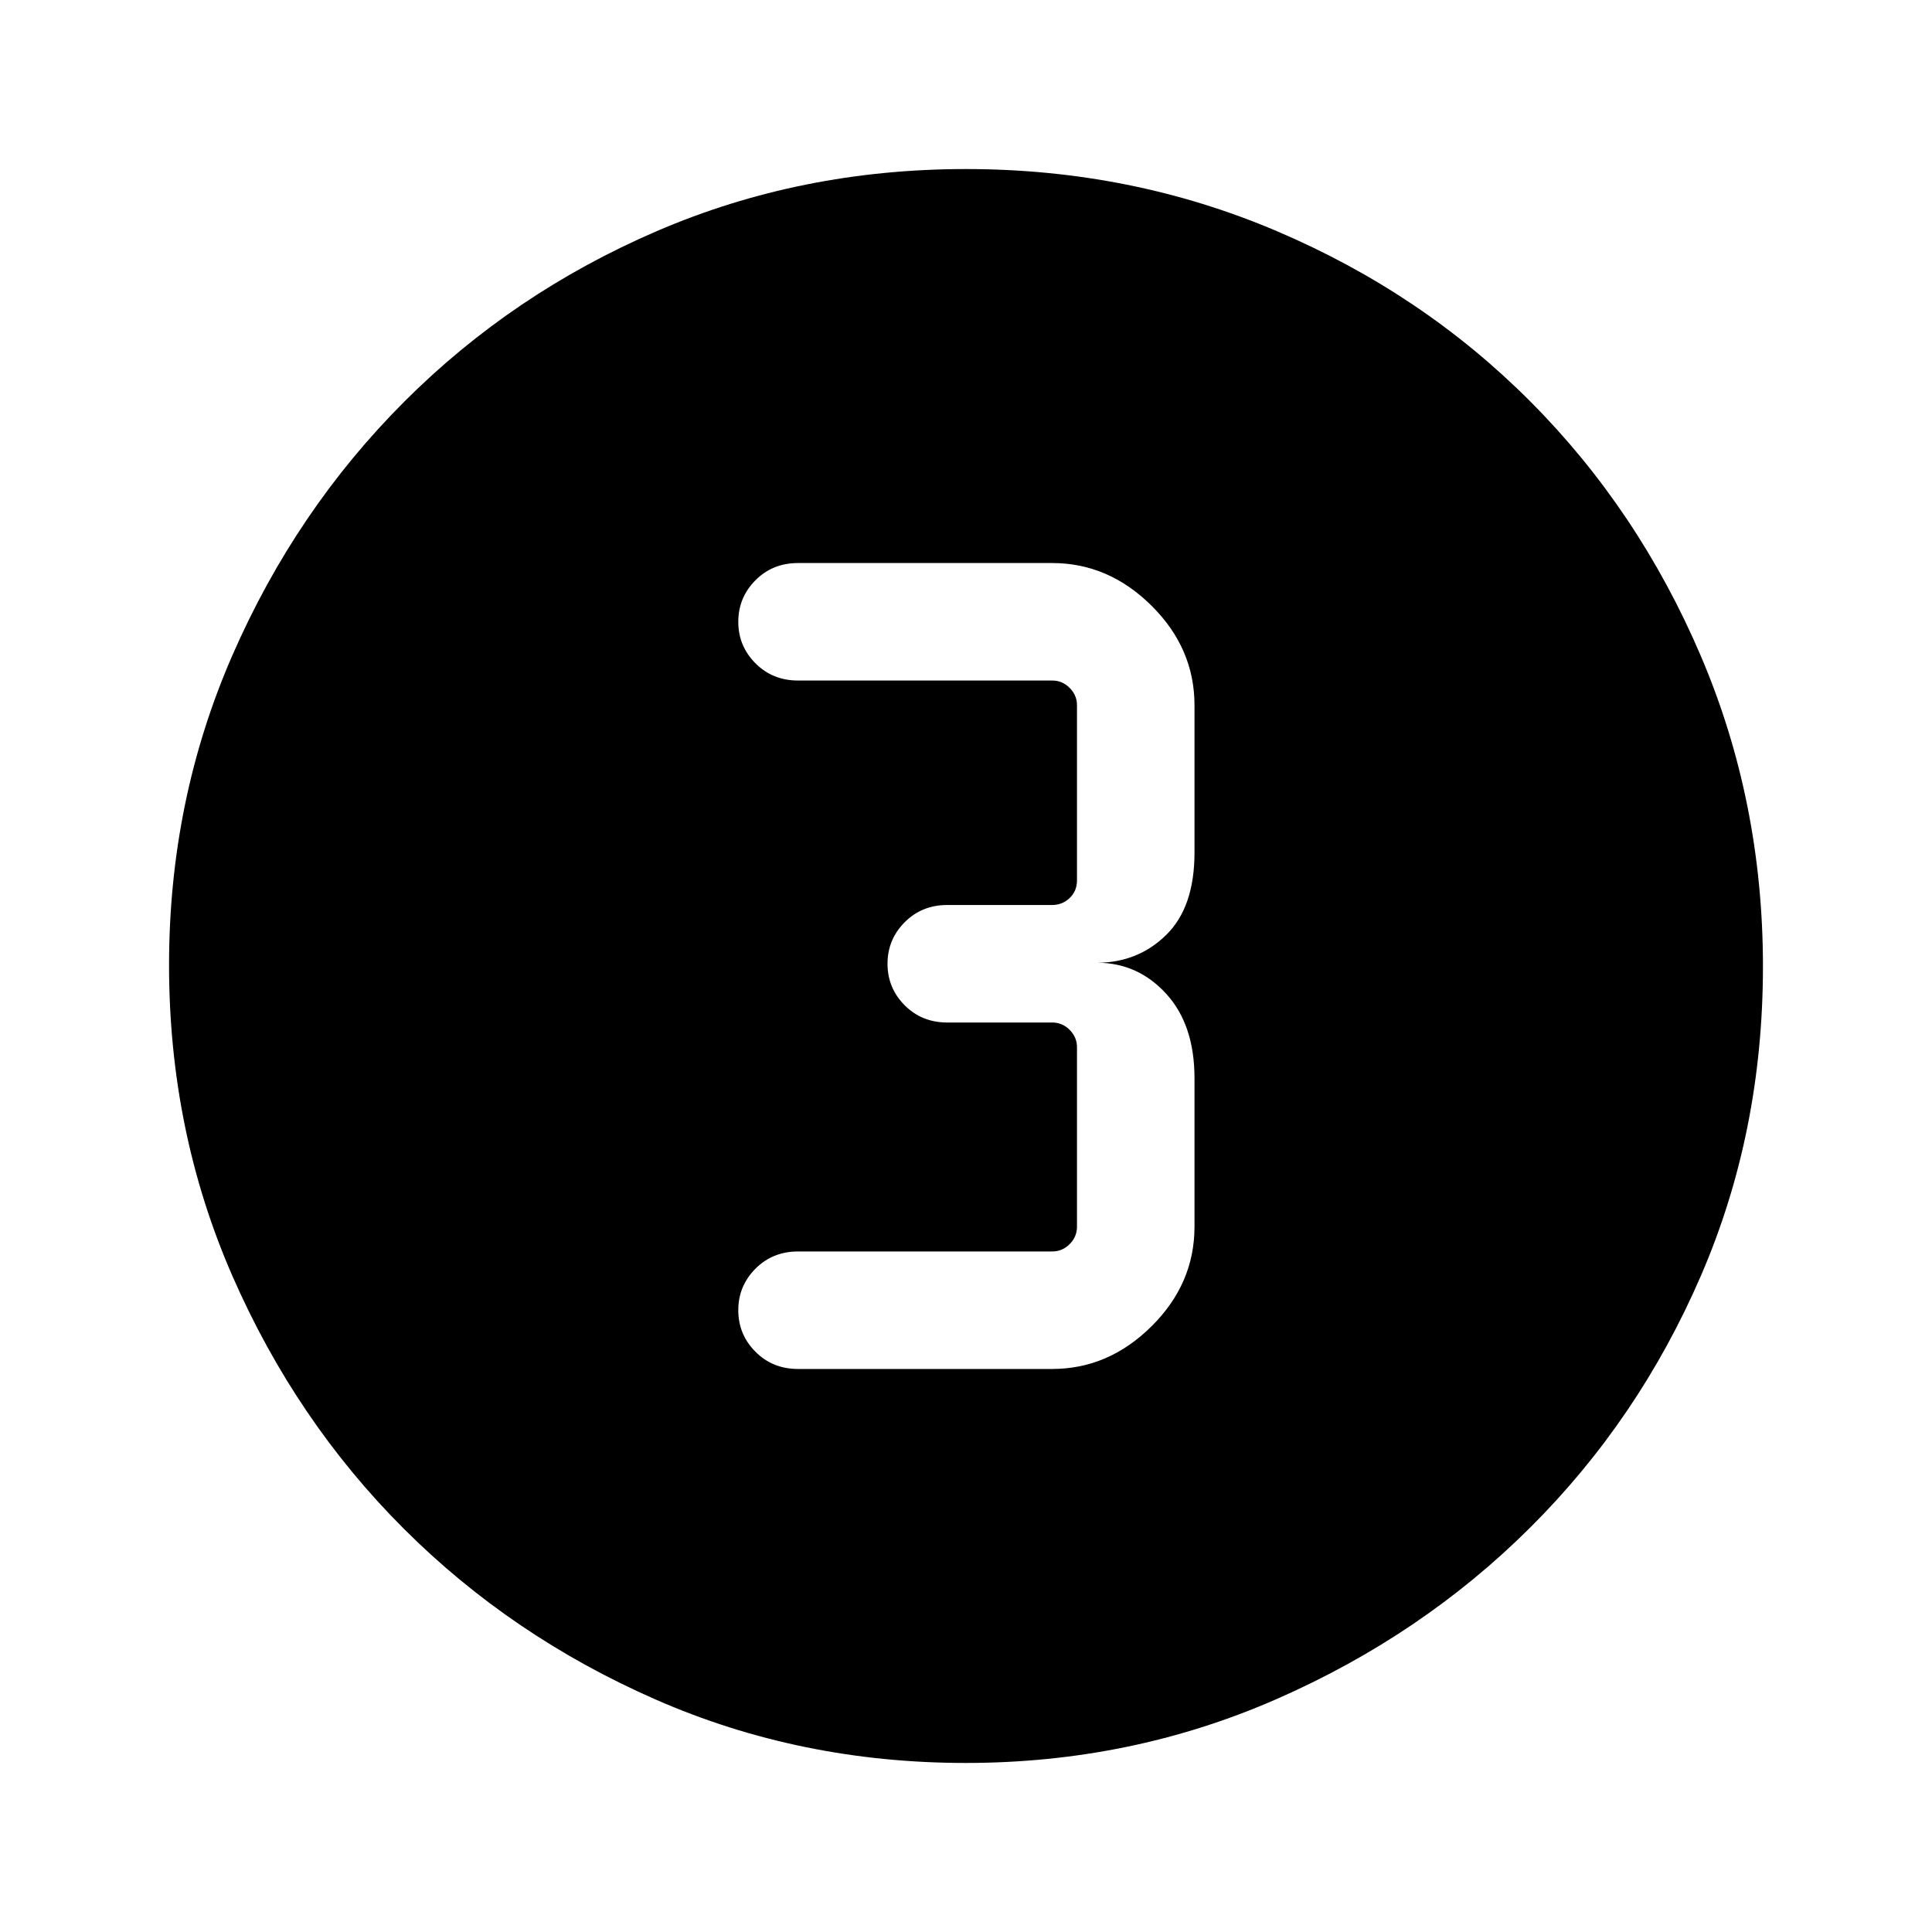 <svg xmlns="http://www.w3.org/2000/svg" height="48" viewBox="0 -960 960 960" width="48"><path d="M479.87-84q-82.13 0-153.91-31.44-71.79-31.44-125.42-85.05-53.63-53.61-85.09-125.57Q84-398.02 84-480.43q0-81.93 31.5-154.02 31.5-72.08 85.4-125.99 53.89-53.9 125.49-84.73Q397.98-876 479.99-876q81.98 0 154.38 30.82 72.39 30.81 126.08 84.71 53.68 53.89 84.62 126.27Q876-561.82 876-479.79q0 82.41-30.82 153.69-30.81 71.28-84.69 124.99-53.89 53.72-126.25 85.41Q561.88-84 479.87-84Zm-83.33-195.77h126.31q27.95 0 49.32-21.18 21.37-21.17 21.37-49.51v-73.77q0-26.46-13.96-41.85-13.97-15.38-34.12-15.54 20.15-.15 34.12-13.92 13.96-13.77 13.96-40.84v-73.16q0-28.34-21.37-49.51-21.37-21.18-49.32-21.18H396.54q-12.66 0-21.17 8.57-8.52 8.58-8.52 20.63 0 12.05 8.52 20.61 8.51 8.57 21.17 8.57h126.31q5 0 8.65 3.66 3.65 3.65 3.65 8.65v86.92q0 5.39-3.65 8.85t-8.65 3.46h-52.16q-12.65 0-21.17 8.58-8.52 8.57-8.52 20.62t8.52 20.62q8.52 8.57 21.17 8.57h52.16q5 0 8.65 3.65 3.65 3.65 3.65 8.66v89.15q0 5-3.65 8.65-3.65 3.66-8.65 3.66H396.54q-12.66 0-21.17 8.57-8.52 8.57-8.52 20.62t8.52 20.62q8.51 8.57 21.17 8.57Z"/></svg>